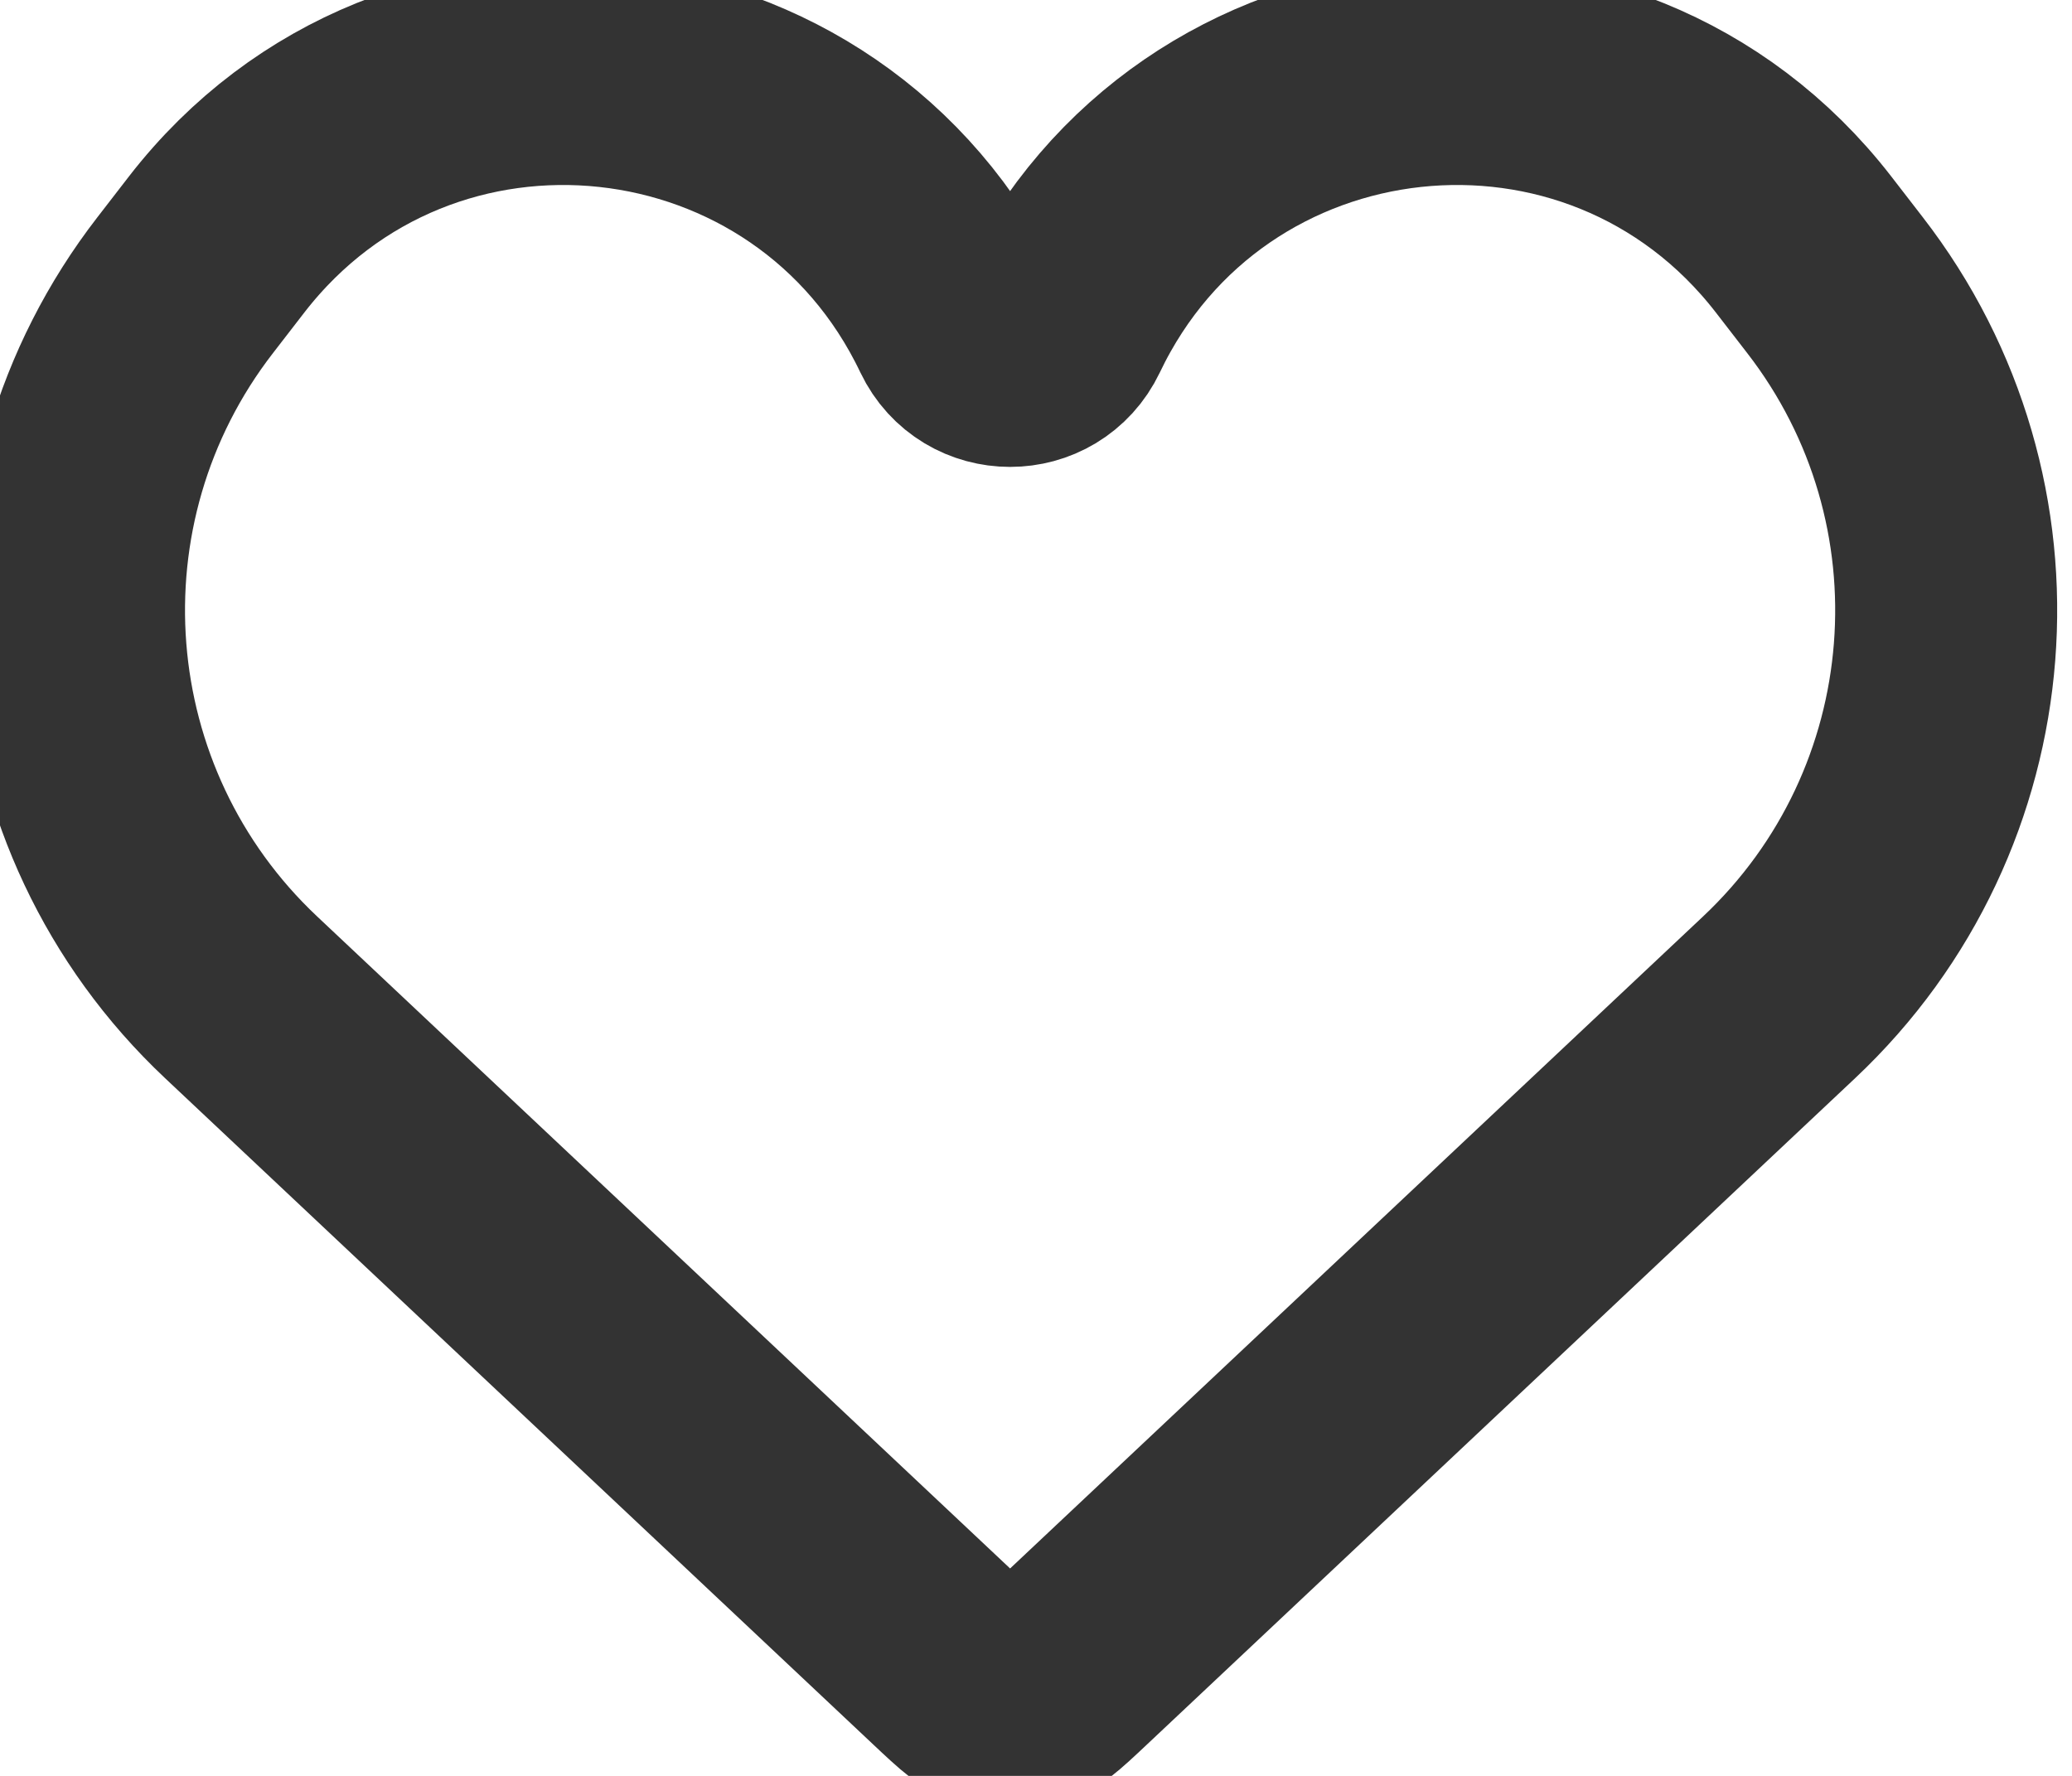 <svg width="28" height="24" viewBox="0 0 28 24" fill="none" xmlns="http://www.w3.org/2000/svg">
<path fill-rule="evenodd" clip-rule="evenodd" d="M3.259 13.479L12.829 22.484C13.158 22.794 13.323 22.949 13.518 22.987C13.605 23.004 13.695 23.004 13.783 22.987C13.977 22.949 14.142 22.794 14.471 22.484L24.041 13.479C26.734 10.945 27.061 6.776 24.796 3.852L24.371 3.302C21.662 -0.195 16.224 0.392 14.32 4.387C14.051 4.951 13.249 4.951 12.98 4.387C11.077 0.392 5.639 -0.195 2.929 3.302L2.504 3.852C0.239 6.776 0.566 10.945 3.259 13.479Z" stroke="#333333" stroke-width="3"/>
</svg>
